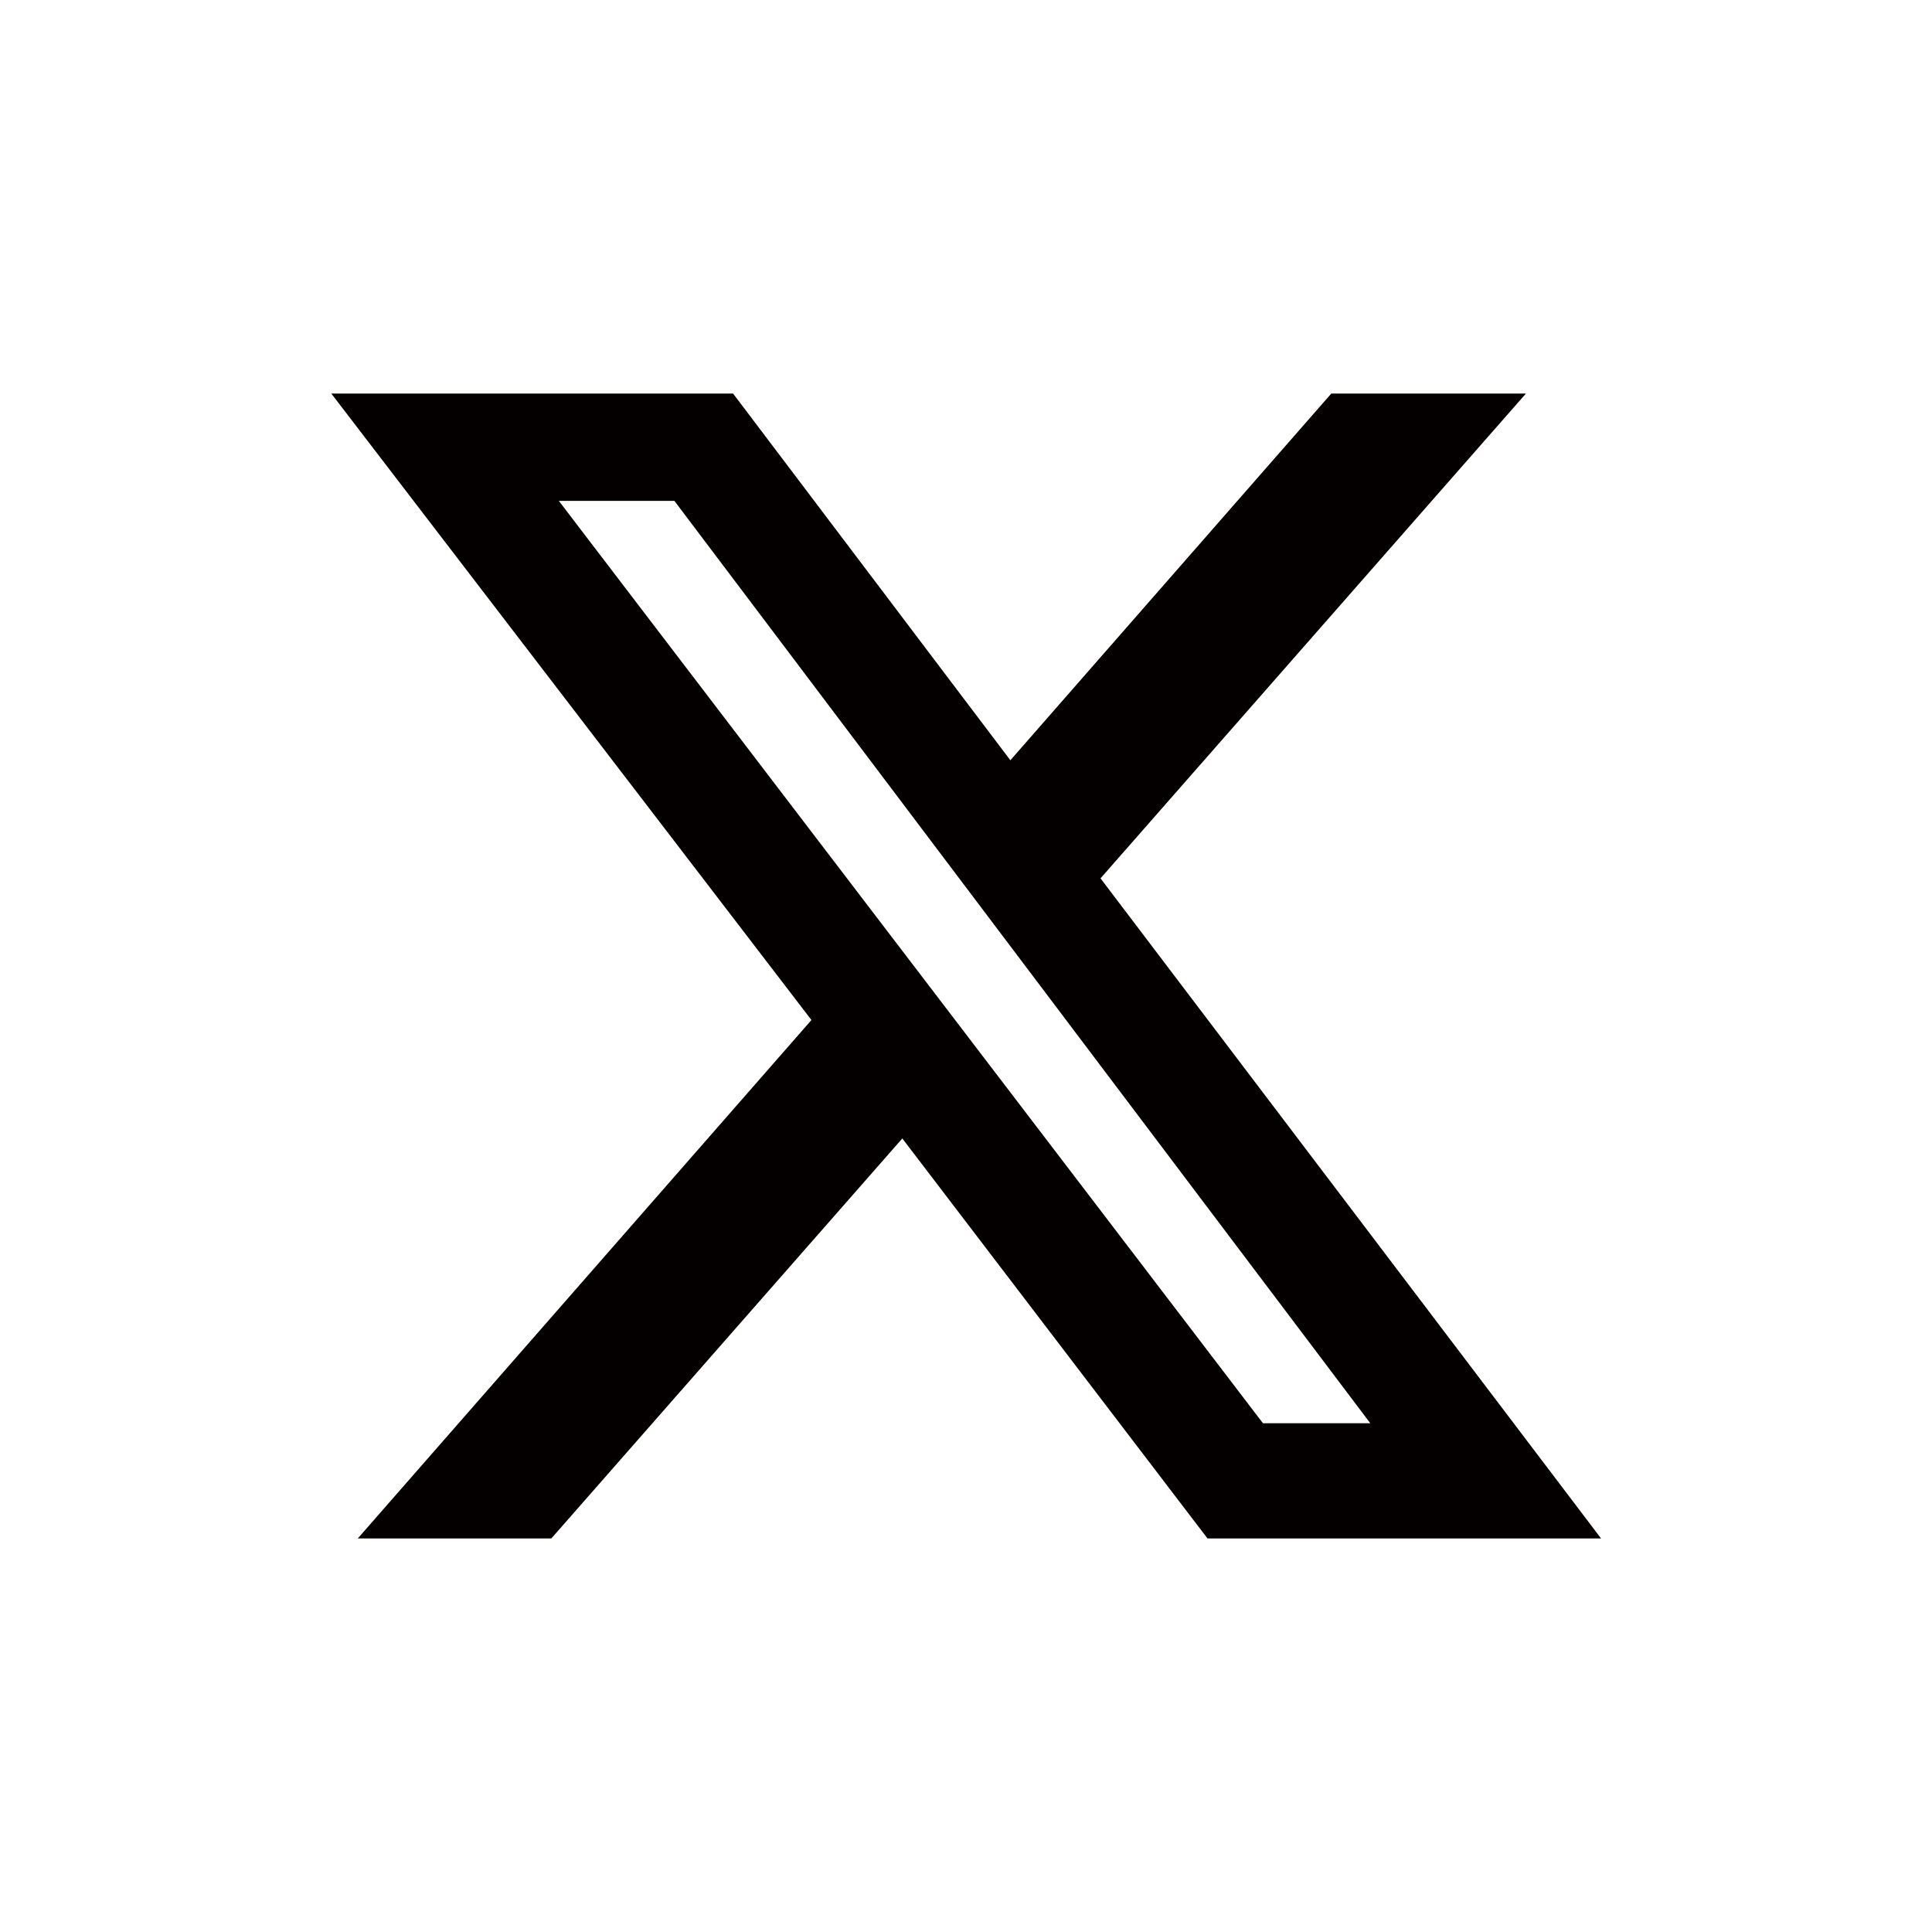 <svg id="图层_1" data-name="图层 1" xmlns="http://www.w3.org/2000/svg" viewBox="0 0 54 54"><defs><style>.cls-1{fill:#040000;}</style></defs><title>icon</title><path class="cls-1" d="M37.21,11h5.44L30.76,24.55,44.75,43h-11L25.22,31.82,15.41,43H10L22.68,28.51,9.26,11H20.49l7.75,10.25ZM35.3,39.78h3L18.85,14H15.62Z"/></svg>
